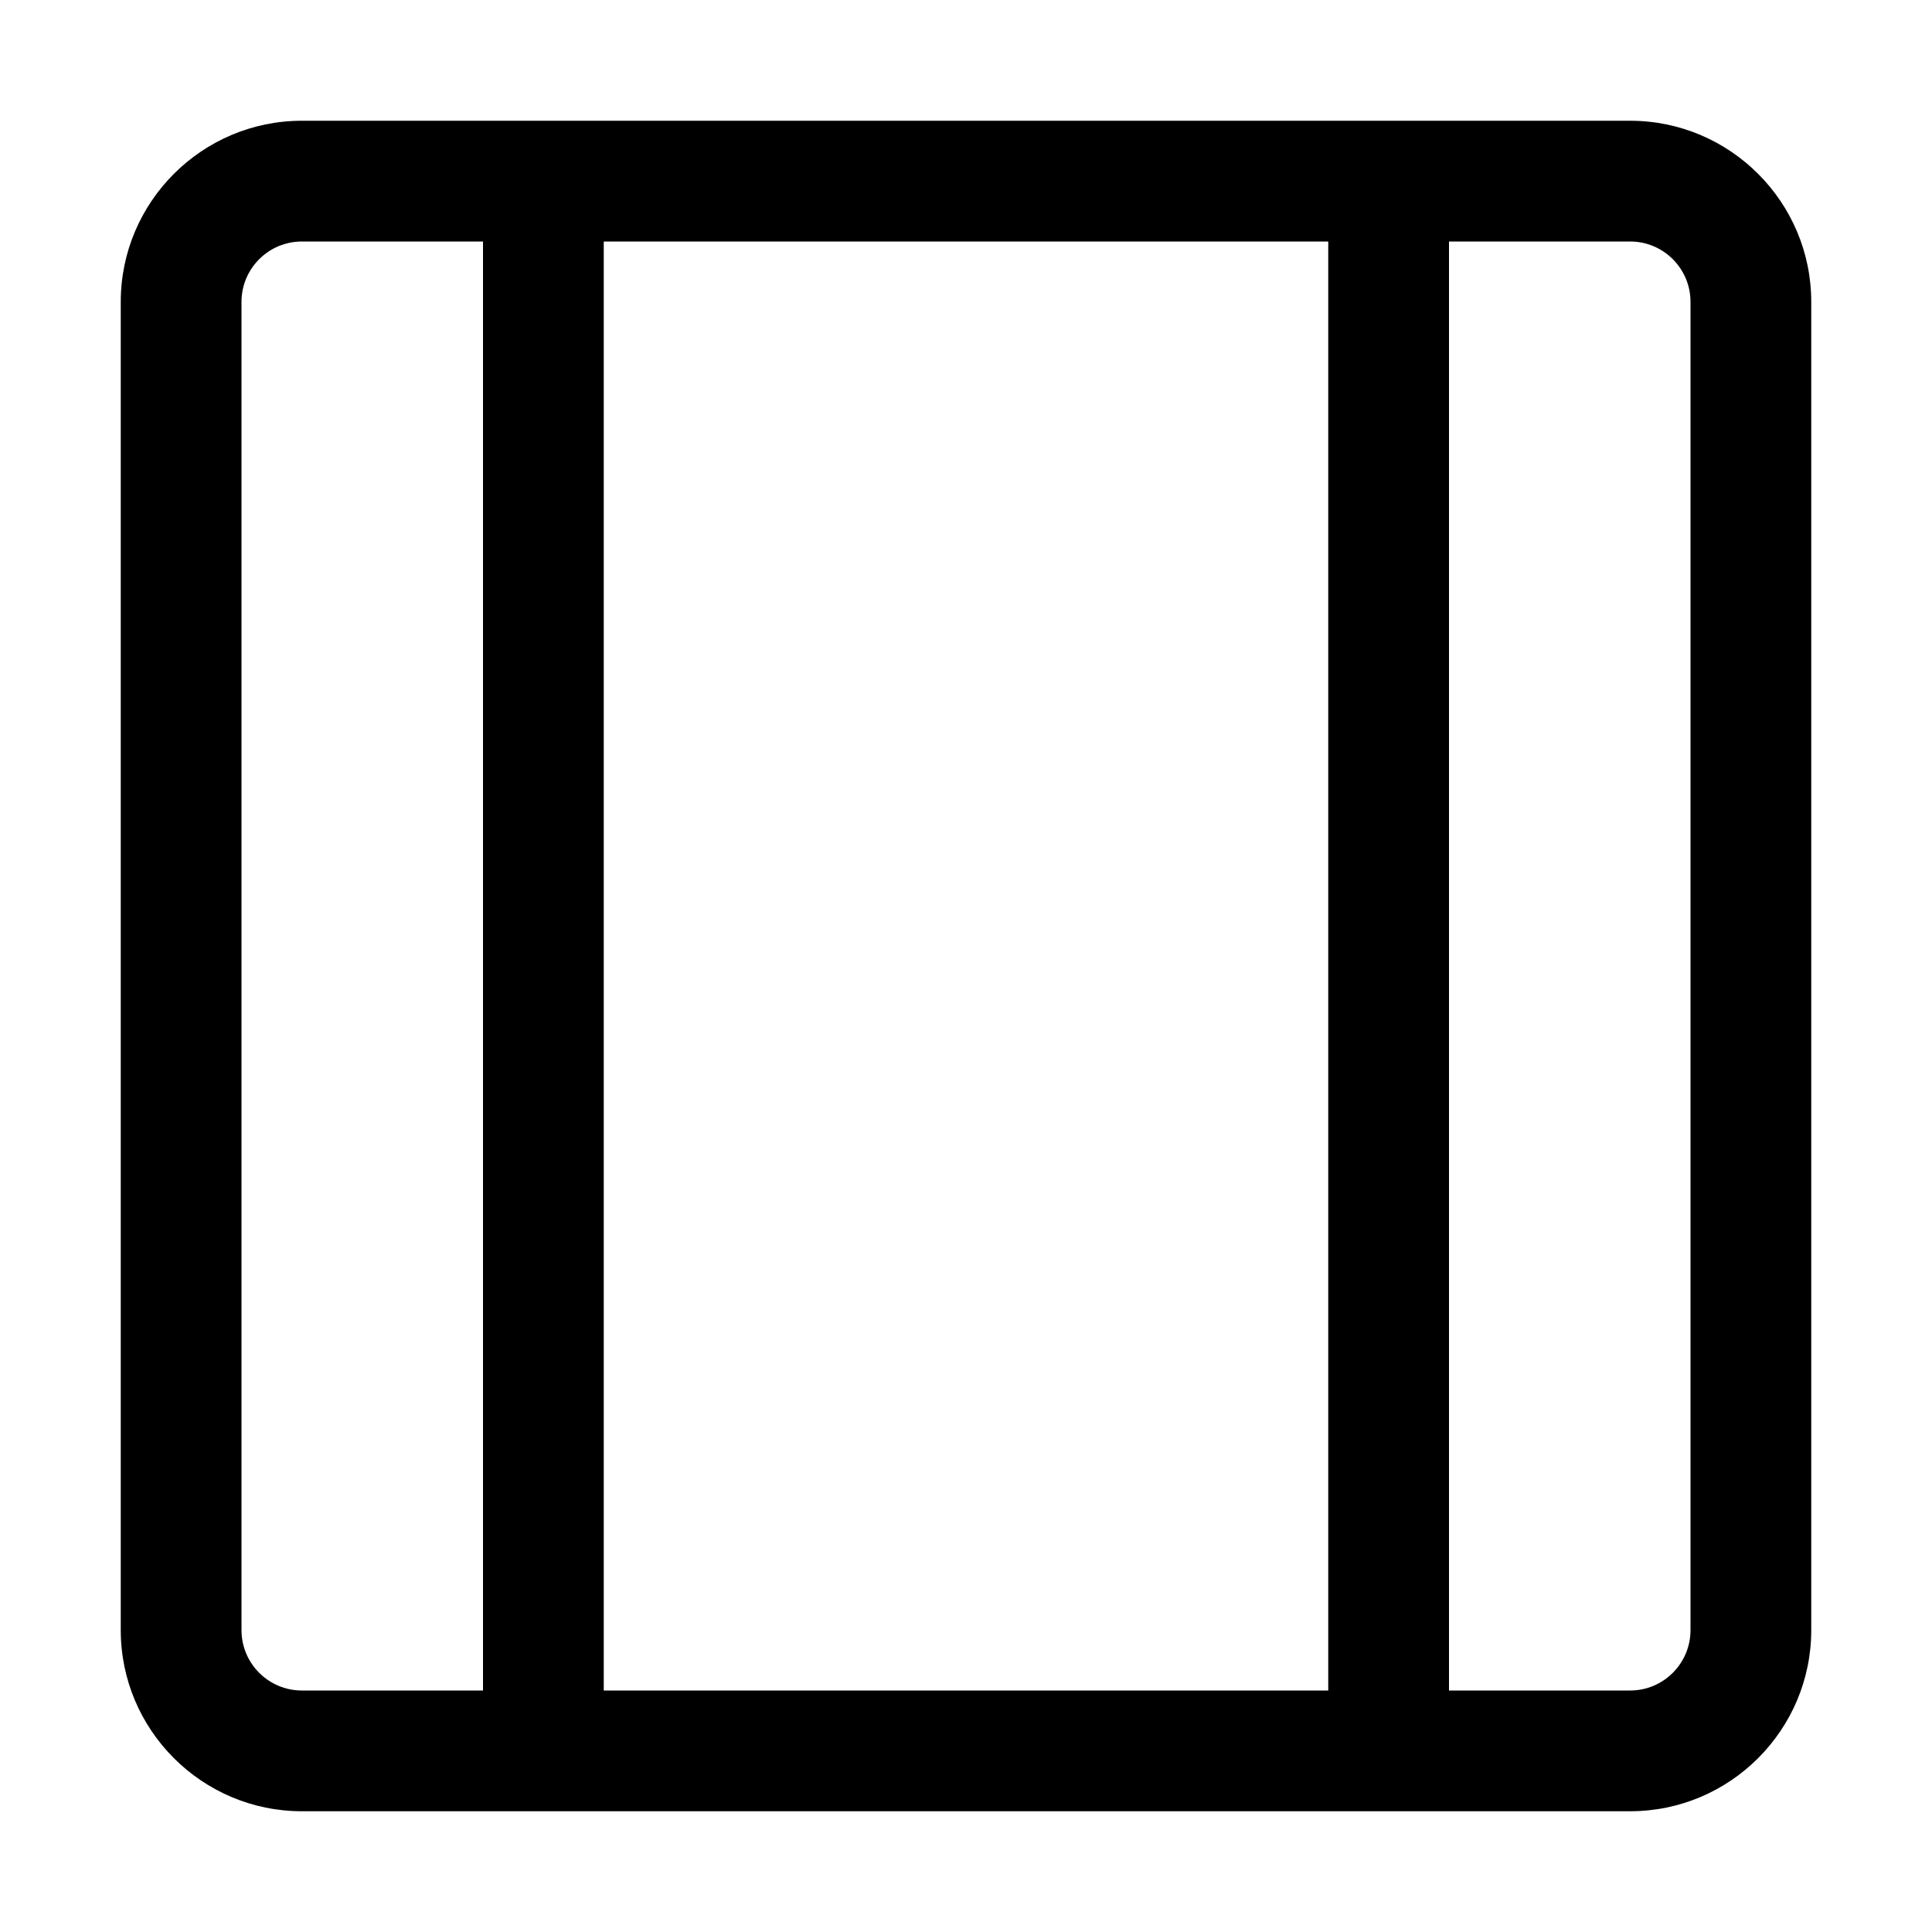 <svg version="1.1" xmlns="http://www.w3.org/2000/svg" width="16" height="16" viewBox="0 0 16 16">
<title>layout-nav-left-right</title>
<path d="M13.5 1h-11c-0.827 0-1.5 0.673-1.5 1.5v11c0 0.827 0.673 1.5 1.5 1.5h11c0.827 0 1.5-0.673 1.5-1.5v-11c0-0.827-0.673-1.5-1.5-1.5zM11 2v12h-6v-12h6zM2 13.5v-11c0-0.276 0.224-0.5 0.5-0.5h1.5v12h-1.5c-0.276 0-0.5-0.224-0.5-0.5zM14 13.5c0 0.276-0.224 0.5-0.5 0.5h-1.5v-12h1.5c0.276 0 0.5 0.224 0.5 0.5v11z"></path>
</svg>
